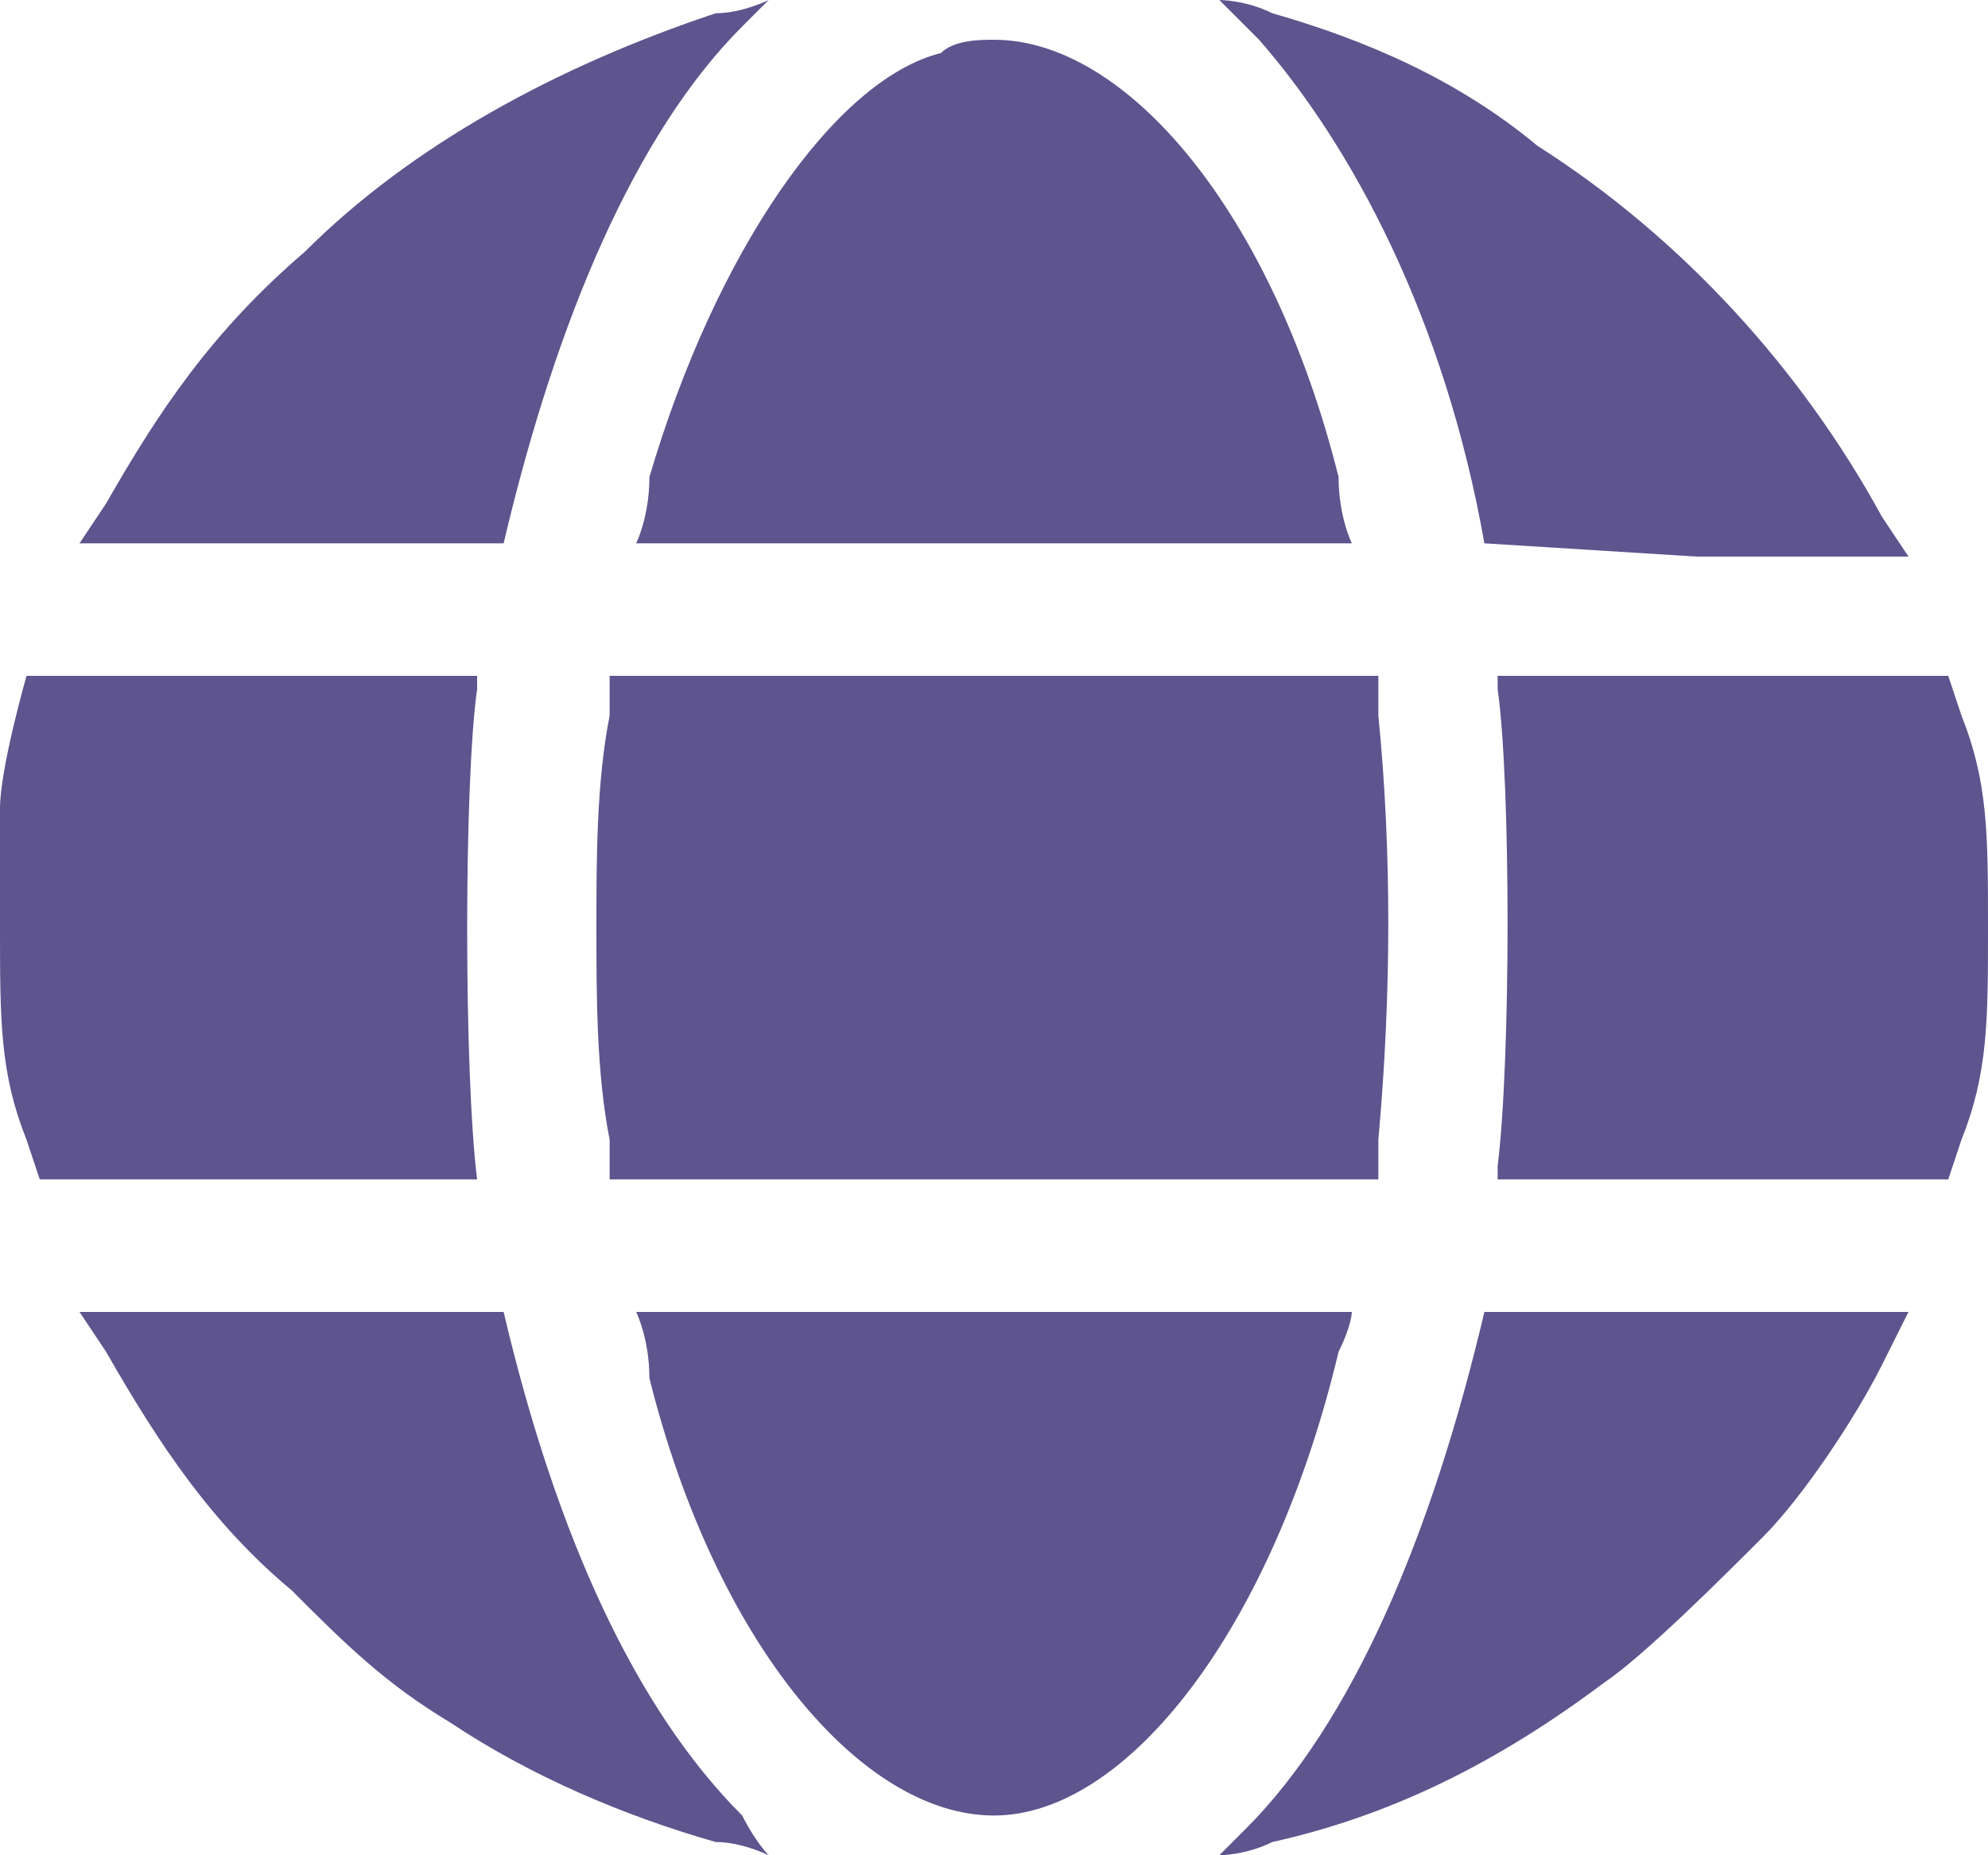 <?xml version="1.0" encoding="utf-8"?>
<!-- Generator: Adobe Illustrator 21.1.0, SVG Export Plug-In . SVG Version: 6.00 Build 0)  -->
<svg version="1.1" id="Layer_1" xmlns="http://www.w3.org/2000/svg" xmlns:xlink="http://www.w3.org/1999/xlink" x="0px" y="0px"
	 width="15px" height="14px" viewBox="0 0 15 14" style="enable-background:new 0 0 15 14;" xml:space="preserve">
<style type="text/css">
	.Drop_x0020_Shadow{fill:none;}
	.Round_x0020_Corners_x0020_2_x0020_pt{fill:#FFFFFF;stroke:#000000;stroke-miterlimit:10;}
	.Live_x0020_Reflect_x0020_X{fill:none;}
	.Bevel_x0020_Soft{fill:url(#SVGID_1_);}
	.Dusk{fill:#FFFFFF;}
	.Foliage_GS{fill:#FFDD00;}
	.Pompadour_GS{fill-rule:evenodd;clip-rule:evenodd;fill:#44ADE2;}
	.st0{fill:#5E548E;}
</style>
<linearGradient id="SVGID_1_" gradientUnits="userSpaceOnUse" x1="-992.5" y1="-993" x2="-991.793" y2="-992.293">
	<stop  offset="0" style="stop-color:#DEDFE3"/>
	<stop  offset="0.174" style="stop-color:#D8D9DD"/>
	<stop  offset="0.352" style="stop-color:#C9CACD"/>
	<stop  offset="0.532" style="stop-color:#B4B5B8"/>
	<stop  offset="0.714" style="stop-color:#989A9C"/>
	<stop  offset="0.895" style="stop-color:#797C7E"/>
	<stop  offset="1" style="stop-color:#656B6C"/>
</linearGradient>
<g>
	<g>
		<path class="st0" d="M3.8,4.1L3.8,4.1c0.4-1.7,1-3.1,1.8-3.9C5.7,0.1,5.8,0,5.8,0c0,0-0.2,0.1-0.4,0.1C4.2,0.5,3.1,1.1,2.3,1.9
			C1.6,2.5,1.2,3.1,0.8,3.8L0.6,4.1h1.6H3.8z M11.2,4.1L11.2,4.1l1.6,0.1h1.6l-0.2-0.3c-0.6-1.1-1.5-2.1-2.6-2.8
			C11,0.6,10.3,0.3,9.6,0.1C9.4,0,9.2,0,9.2,0s0.1,0.1,0.3,0.3C10.2,1.1,10.9,2.4,11.2,4.1z M4.8,4.1c0,0,1.2,0,2.7,0
			c1.5,0,2.7,0,2.7,0c0,0-0.1-0.2-0.1-0.5c-0.5-2-1.6-3.3-2.6-3.3c-0.1,0-0.3,0-0.4,0.1C6.3,0.6,5.4,1.9,4.9,3.6
			C4.9,3.9,4.8,4.1,4.8,4.1z M3.6,8.9L3.6,8.9c-0.1-0.8-0.1-3,0-3.7l0-0.1H1.9c-0.9,0-1.7,0-1.7,0c0,0-0.2,0.7-0.2,1
			C0,6.3,0,6.7,0,7c0,0.7,0,1.1,0.2,1.6l0.1,0.3l1.7,0L3.6,8.9z M7.5,5.1H4.6l0,0.3C4.5,5.9,4.5,6.5,4.5,7s0,1.1,0.1,1.6l0,0.3h2.9
			h2.9l0-0.3c0.1-1.1,0.1-2.2,0-3.2l0-0.3H7.5z M14.8,5.4l-0.1-0.3l-1.7,0l-1.7,0l0,0.1c0.1,0.7,0.1,2.8,0,3.6l0,0.1l1.7,0l1.7,0
			l0.1-0.3C15,8.1,15,7.7,15,7C15,6.3,15,5.9,14.8,5.4z M3.8,9.9L3.8,9.9L2.2,9.9H0.6l0.2,0.3c0.4,0.7,0.8,1.3,1.4,1.8
			c0.4,0.4,0.7,0.7,1.2,1c0.6,0.4,1.3,0.7,2,0.9c0.2,0,0.4,0.1,0.4,0.1c0,0-0.1-0.1-0.2-0.3C4.8,12.9,4.2,11.6,3.8,9.9z M10.2,9.9
			c0,0-1.2,0-2.7,0c-1.5,0-2.7,0-2.7,0c0,0,0.1,0.2,0.1,0.5c0.5,2,1.6,3.3,2.6,3.3c1,0,2.1-1.4,2.6-3.5C10.2,10,10.2,9.9,10.2,9.9z
			 M11.2,9.9L11.2,9.9c-0.4,1.7-1,3.1-1.8,3.9C9.3,13.9,9.2,14,9.2,14s0.2,0,0.4-0.1c0.9-0.2,1.7-0.6,2.5-1.2
			c0.3-0.2,0.9-0.8,1.2-1.1c0.3-0.3,0.7-0.9,0.9-1.3l0.2-0.4h-1.6H11.2z"/>
	</g>
</g>
</svg>
